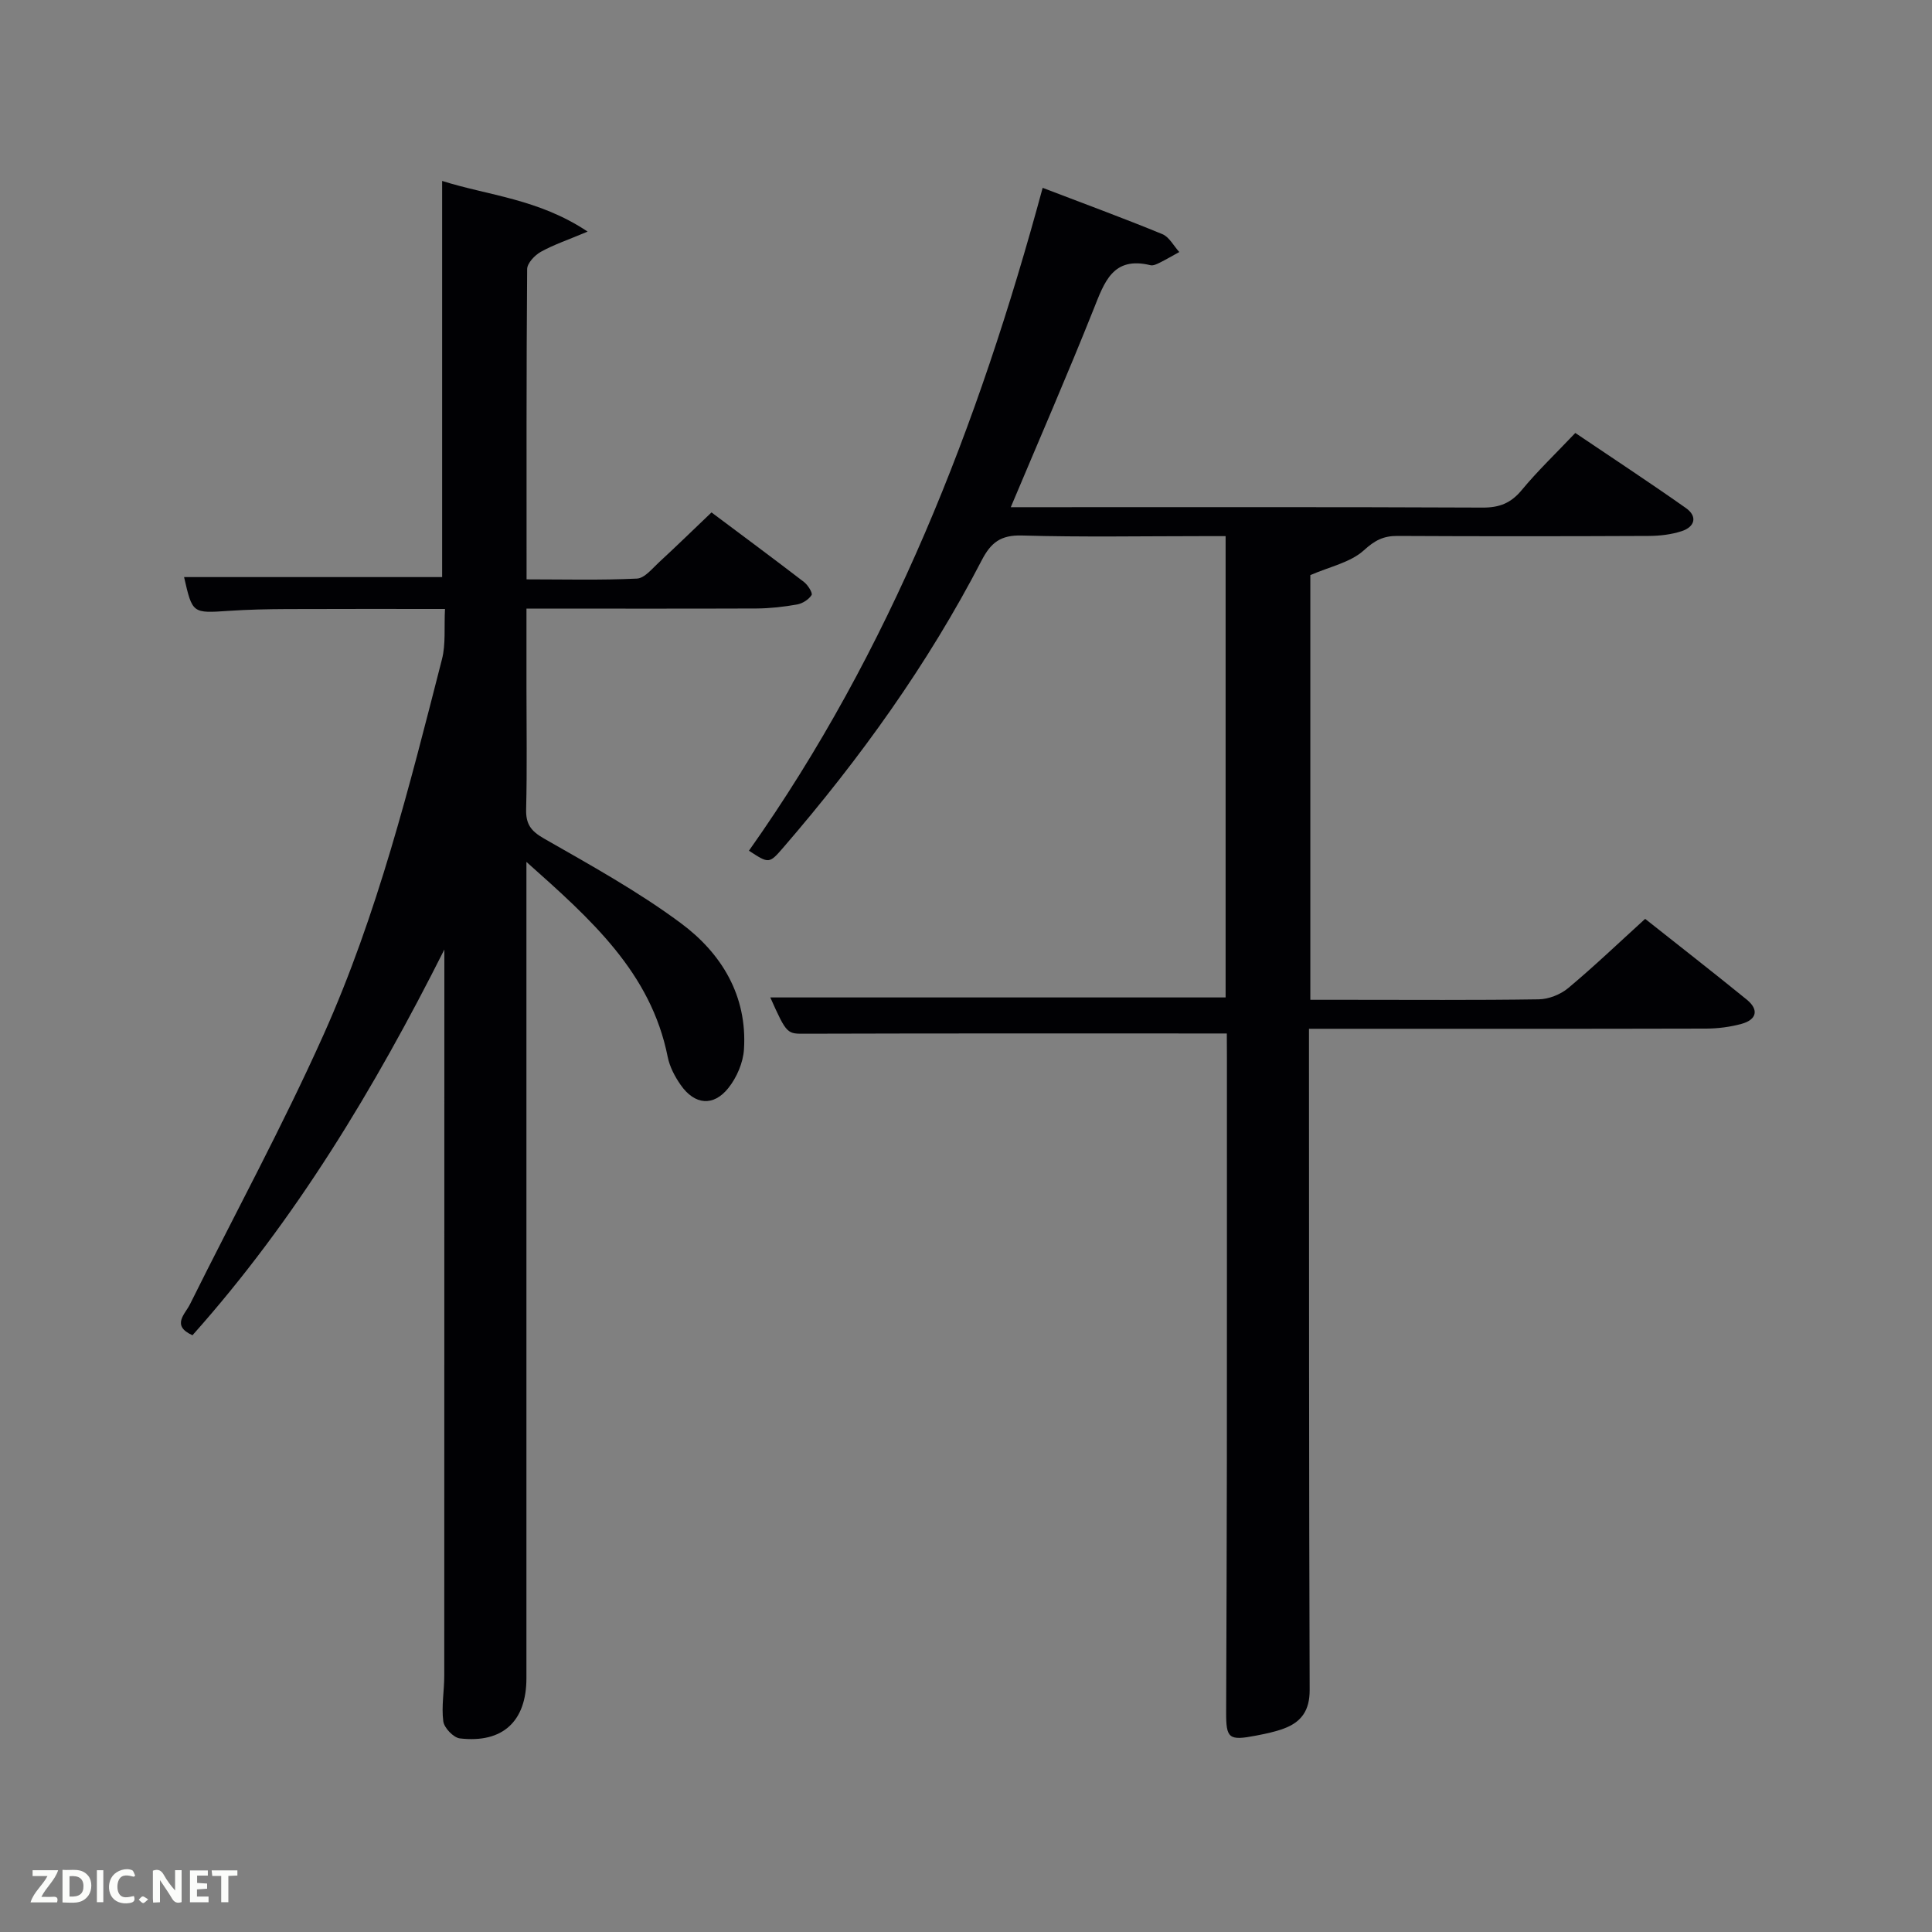 <svg enable-background="new 0 0 400 400" viewBox="0 0 400 400" xmlns="http://www.w3.org/2000/svg"><rect x="0" y="0" width="400" height="400" fill="#808080" stroke="none"/><path d="m254 213.97c-29.51 0-58.29-.04-87.07.05-3.96.01-3.96.3-7.45-7.51h94.27c0-31.55 0-63.15 0-95.51-1.53 0-3.11 0-4.69 0-12.5 0-25 .23-37.49-.13-4.36-.12-6.4 1.43-8.32 5.14-11.15 21.53-25.22 41.09-41.04 59.42-2.97 3.44-3 3.41-7.15.7 29.34-41.47 47.49-88 60.81-137.24 8.54 3.27 16.72 6.27 24.77 9.58 1.44.59 2.36 2.44 3.52 3.71-1.35.74-2.68 1.52-4.06 2.21-.58.29-1.33.65-1.9.52-7.82-1.91-9.55 3.52-11.79 9.13-5.4 13.54-11.22 26.9-17.14 40.97h5.22c30.83 0 61.65-.06 92.48.08 3.49.02 5.87-.94 8.1-3.64 3.28-3.96 7.03-7.54 11.08-11.81 7.62 5.15 15.35 10.22 22.89 15.54 2.46 1.73 1.88 3.89-.86 4.79-2.17.71-4.56.98-6.86.99-17.33.08-34.66.09-51.99 0-2.89-.02-4.69.91-6.95 2.97-2.77 2.52-7.04 3.38-11.09 5.14v87.93h7.8c13.16 0 26.33.1 39.49-.1 2.06-.03 4.49-.99 6.09-2.32 5.35-4.47 10.41-9.31 15.94-14.34 7.06 5.6 14.11 11.08 21.04 16.72 2.57 2.1 2.06 4.15-1.08 5.02-2.37.65-4.89.97-7.35.98-27.15.07-54.3.04-82.21.04v5.45c.02 43.82-.01 87.64.14 131.46.01 4.22-1.71 6.61-5.32 7.96-1.85.69-3.83 1.09-5.78 1.47-5.65 1.09-6.21.61-6.19-4.87.06-17.33.13-34.66.15-51.98.02-27.83.01-55.65.01-83.48-.02-1.8-.02-3.61-.02-5.04z" fill="#010104"/><path d="m92 196.59c-14.49 28.79-30.79 55.92-52.15 79.86-4.44-2-1.53-4.37-.52-6.41 9.23-18.59 19.17-36.87 27.65-55.79 11.16-24.91 17.78-51.4 24.53-77.78.8-3.12.42-6.55.62-10.39-11.23 0-21.99-.03-32.76.02-3.99.02-8 .1-11.98.37-7.56.51-7.55.57-9.28-6.99h53.43c0-26.86 0-54.06 0-82.02 9.57 3.03 19.96 3.7 30.12 10.49-4.15 1.75-7.06 2.72-9.69 4.19-1.26.7-2.82 2.35-2.83 3.58-.17 21.15-.12 42.31-.12 64.23 7.7 0 15.29.2 22.85-.16 1.61-.08 3.21-2.13 4.65-3.45 3.54-3.26 6.99-6.63 10.79-10.25 6.48 4.85 12.85 9.57 19.14 14.4.81.62 1.85 2.29 1.58 2.71-.59.93-1.88 1.75-3 1.95-2.76.49-5.59.81-8.4.83-15.66.06-31.3.02-47.63.02v16.54c0 8.33.14 16.66-.07 24.99-.08 3.07.96 4.51 3.68 6.07 9.65 5.52 19.46 10.93 28.35 17.53 8.42 6.24 13.78 15.02 13.07 26.13-.17 2.75-1.49 5.82-3.22 7.99-3.11 3.91-7 3.51-9.88-.62-1.21-1.73-2.28-3.76-2.69-5.81-3.47-17.43-15.79-28.4-29.25-40.37v6.07 162.94c0 8.91-4.89 13.49-13.77 12.46-1.32-.15-3.26-2.17-3.44-3.53-.41-3.09.2-6.3.2-9.46.02-49.15.02-98.3.02-147.45 0-.96 0-1.93 0-2.89z" fill="#010104"/><g fill="#fbfcfa"><path d="m37.59 393.81c-.92.31-1.52.05-2-.78-.7-1.2-1.52-2.34-2.47-3.78v4.59c-.55.03-.95.05-1.41.07-.03-.37-.06-.64-.06-.91 0-1.91 0-3.81 0-5.7 1.13-.41 1.77-.03 2.29.91.62 1.11 1.38 2.14 2.31 3.19v-4.2h1.35v6.61z"/><path d="m12.94 393.88v-6.75c1.9.19 3.93-.54 5.37 1.29.8 1.01.78 2.88.03 3.97-1.37 1.97-3.4 1.51-5.4 1.49m1.45-1.22c2.04.12 2.92-.58 2.89-2.21-.03-1.51-.98-2.19-2.89-2z"/><path d="m11.81 393.87h-5.49c.68-2.18 2.47-3.48 3.51-5.45h-3.08v-1.21h5.29c-.71 2.13-2.44 3.48-3.47 5.51.86 0 1.63.04 2.39-.01.79-.05 1.14.21.85 1.16"/><path d="m39.33 393.86v-6.61h3.7v1.07h-2.22v1.52c.68.04 1.34.09 2.07.13v1.07c-.72.05-1.38.09-2.1.14v1.48h2.4v1.19h-3.85z"/><path d="m27.71 388.56c-1.15-.3-2.46-.61-3.1.64-.37.73-.41 1.93-.06 2.67.63 1.35 1.99.93 3.17.68.35.94-.01 1.32-.93 1.46-1.62.25-3.05-.27-3.76-1.48-.72-1.24-.6-3.03.31-4.17.88-1.11 2.71-1.7 4-1.16.32.13.44.74.65 1.12-.1.08-.19.16-.28.24"/><path d="m49.15 387.24v1.07c-.59.02-1.17.05-1.87.08v5.44h-1.48v-5.44h-1.85c-.05-.4-.08-.73-.13-1.15z"/><path d="m20.06 387.21h1.33v6.62h-1.33z"/><path d="m30.68 393.25c-.49.38-.8.79-1.05.76-.32-.05-.6-.45-.9-.7.26-.24.51-.64.8-.67.29-.04.62.3 1.15.61"/></g></svg>
